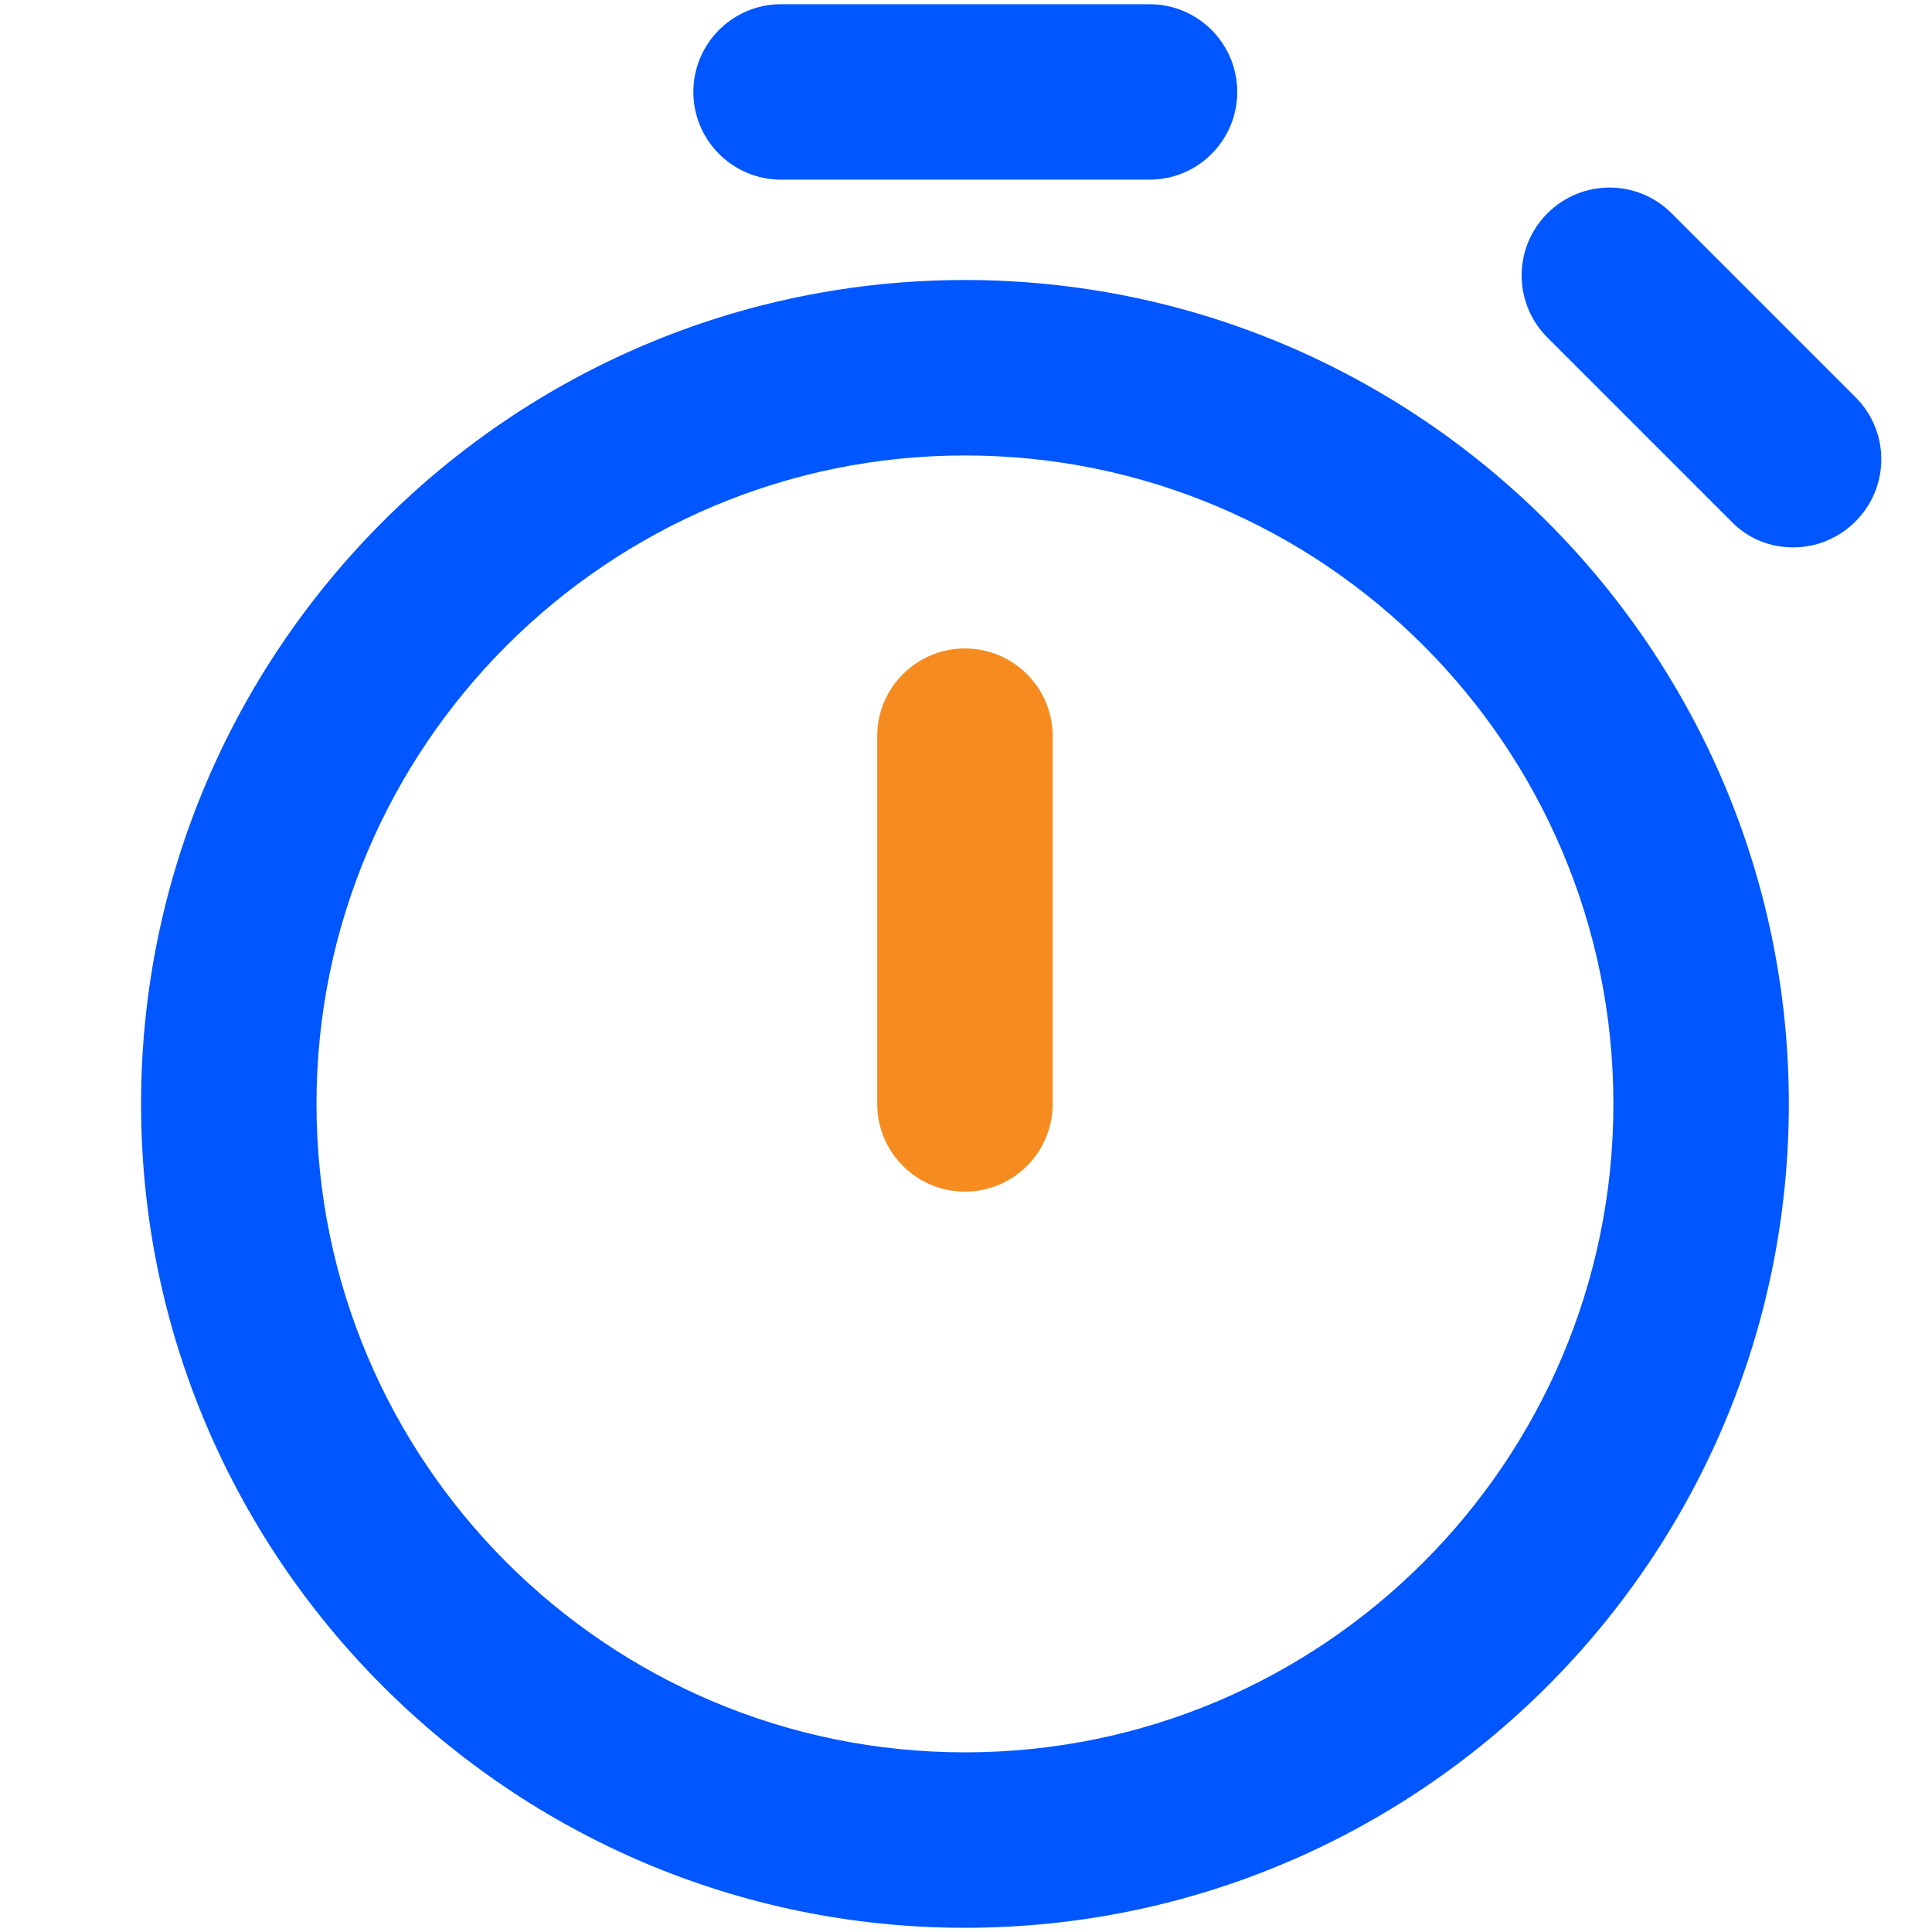<?xml version="1.0" encoding="utf-8"?>
<!-- Generator: Adobe Illustrator 28.3.0, SVG Export Plug-In . SVG Version: 6.00 Build 0)  -->
<svg version="1.1" id="Layer_2_00000170991282416085740450000004077383641846842813_"
	 xmlns="http://www.w3.org/2000/svg" xmlns:xlink="http://www.w3.org/1999/xlink" x="0px" y="0px" viewBox="0 0 275.3 275.3"
	 style="enable-background:new 0 0 275.3 275.3;" xml:space="preserve">
<style type="text/css">
	.st0{fill:#F68B1F;}
	.st1{fill:#0056FF;}
</style>
<g>
	<path class="st0" d="M137.5,169.8c-6.9,0-12.5-5.6-12.5-12.5v-52.4c0-6.9,5.6-12.5,12.5-12.5S150,98,150,104.9v52.4
		C150,164.2,144.4,169.8,137.5,169.8z"/>
	<path class="st1" d="M255.5,78c-3.2,0-6.4-1.2-8.8-3.7l-26.2-26.2c-4.9-4.9-4.9-12.8,0-17.7s12.8-4.9,17.7,0l26.2,26.2
		c4.9,4.9,4.9,12.8,0,17.7C261.9,76.8,258.7,78,255.5,78z"/>
	<path class="st1" d="M163.8,25.6h-52.5c-6.9,0-12.5-5.6-12.5-12.5s5.6-12.5,12.5-12.5h52.5c6.9,0,12.5,5.6,12.5,12.5
		S170.7,25.6,163.8,25.6z"/>
	<path class="st1" d="M137.5,274.7c-64.7,0-117.4-52.7-117.4-117.4c0-64.7,52.7-117.4,117.4-117.4c64.7,0,117.4,52.7,117.4,117.4
		C254.9,222,202.3,274.7,137.5,274.7z M137.5,64.9c-50.9,0-92.4,41.4-92.4,92.4s41.4,92.4,92.4,92.4s92.4-41.4,92.4-92.4
		S188.5,64.9,137.5,64.9z"/>
</g>
</svg>
